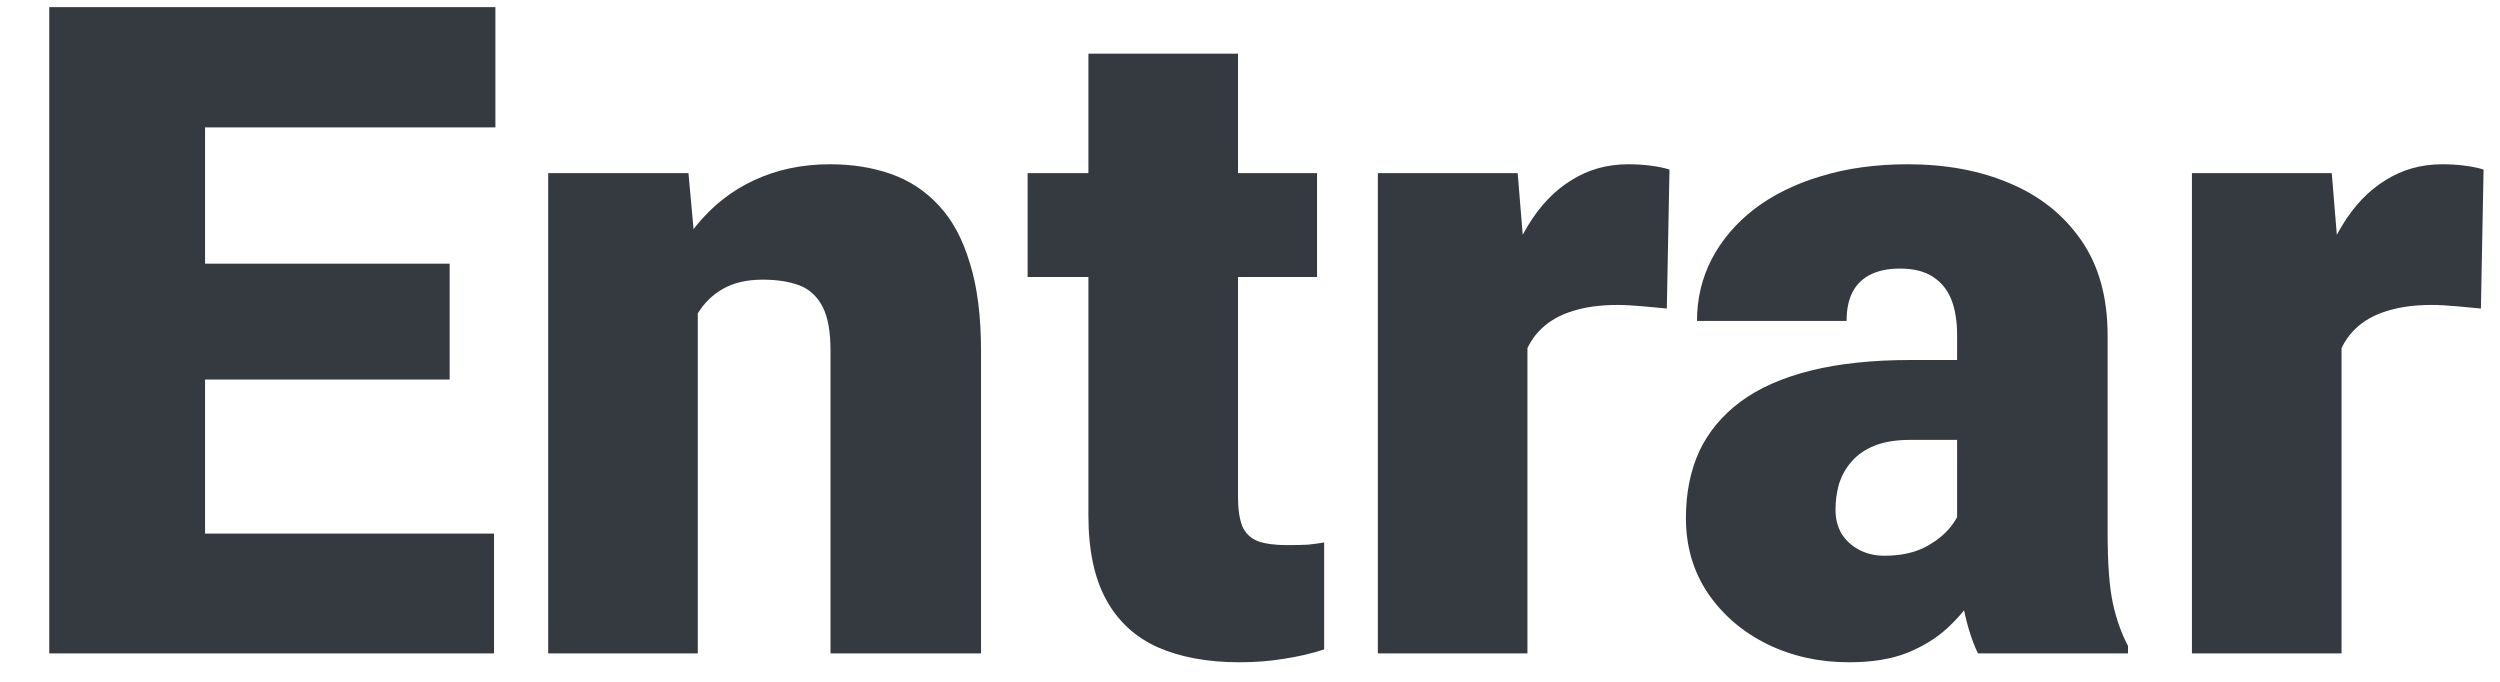 <svg width="44" height="12" viewBox="0 0 44 12" fill="none" xmlns="http://www.w3.org/2000/svg">
<path d="M8.695 9.391V11.5H2.633V9.391H8.695ZM3.609 0.125V11.5H0.867V0.125H3.609ZM7.914 4.641V6.68H2.633V4.641H7.914ZM8.719 0.125V2.242H2.633V0.125H8.719ZM12.281 4.852V11.5H9.648V3.047H12.117L12.281 4.852ZM11.969 6.984L11.352 7C11.352 6.354 11.43 5.779 11.586 5.273C11.742 4.763 11.963 4.331 12.25 3.977C12.537 3.622 12.878 3.354 13.273 3.172C13.675 2.984 14.12 2.891 14.609 2.891C15 2.891 15.357 2.948 15.68 3.062C16.008 3.177 16.289 3.362 16.523 3.617C16.763 3.872 16.945 4.211 17.07 4.633C17.201 5.049 17.266 5.565 17.266 6.18V11.5H14.617V6.172C14.617 5.833 14.57 5.576 14.477 5.398C14.383 5.216 14.247 5.091 14.07 5.023C13.893 4.956 13.677 4.922 13.422 4.922C13.151 4.922 12.922 4.974 12.734 5.078C12.547 5.182 12.396 5.328 12.281 5.516C12.172 5.698 12.091 5.914 12.039 6.164C11.992 6.414 11.969 6.688 11.969 6.984ZM23.18 3.047V4.875H18.086V3.047H23.18ZM19.156 0.945H21.789V8.742C21.789 8.966 21.815 9.141 21.867 9.266C21.919 9.385 22.008 9.471 22.133 9.523C22.263 9.57 22.435 9.594 22.648 9.594C22.799 9.594 22.924 9.591 23.023 9.586C23.122 9.576 23.216 9.562 23.305 9.547V11.43C23.081 11.503 22.846 11.557 22.602 11.594C22.357 11.635 22.096 11.656 21.82 11.656C21.258 11.656 20.776 11.568 20.375 11.391C19.979 11.213 19.677 10.935 19.469 10.555C19.26 10.175 19.156 9.68 19.156 9.07V0.945ZM26.883 5.141V11.5H24.25V3.047H26.711L26.883 5.141ZM29.383 2.984L29.336 5.43C29.232 5.419 29.091 5.406 28.914 5.391C28.737 5.375 28.588 5.367 28.469 5.367C28.162 5.367 27.896 5.404 27.672 5.477C27.453 5.544 27.271 5.648 27.125 5.789C26.984 5.924 26.88 6.096 26.812 6.305C26.75 6.513 26.721 6.755 26.727 7.031L26.25 6.719C26.25 6.151 26.305 5.635 26.414 5.172C26.529 4.703 26.69 4.299 26.898 3.961C27.107 3.617 27.359 3.354 27.656 3.172C27.953 2.984 28.287 2.891 28.656 2.891C28.787 2.891 28.914 2.898 29.039 2.914C29.169 2.93 29.284 2.953 29.383 2.984ZM34.445 9.375V5.891C34.445 5.651 34.411 5.445 34.344 5.273C34.276 5.102 34.169 4.969 34.023 4.875C33.878 4.776 33.682 4.727 33.438 4.727C33.24 4.727 33.07 4.76 32.93 4.828C32.789 4.896 32.682 4.997 32.609 5.133C32.536 5.268 32.5 5.44 32.5 5.648H29.867C29.867 5.258 29.953 4.896 30.125 4.562C30.302 4.224 30.552 3.93 30.875 3.68C31.203 3.43 31.594 3.237 32.047 3.102C32.505 2.961 33.016 2.891 33.578 2.891C34.25 2.891 34.849 3.003 35.375 3.227C35.906 3.451 36.325 3.786 36.633 4.234C36.94 4.677 37.094 5.234 37.094 5.906V9.367C37.094 9.919 37.125 10.338 37.188 10.625C37.25 10.906 37.339 11.154 37.453 11.367V11.5H34.812C34.688 11.24 34.594 10.922 34.531 10.547C34.474 10.167 34.445 9.776 34.445 9.375ZM34.766 6.336L34.781 7.742H33.617C33.372 7.742 33.164 7.776 32.992 7.844C32.825 7.911 32.69 8.005 32.586 8.125C32.487 8.24 32.414 8.37 32.367 8.516C32.325 8.661 32.305 8.815 32.305 8.977C32.305 9.133 32.341 9.273 32.414 9.398C32.492 9.518 32.596 9.612 32.727 9.68C32.857 9.747 33.003 9.781 33.164 9.781C33.456 9.781 33.703 9.727 33.906 9.617C34.115 9.503 34.273 9.365 34.383 9.203C34.492 9.042 34.547 8.891 34.547 8.75L35.125 9.828C35.021 10.037 34.901 10.247 34.766 10.461C34.635 10.675 34.471 10.872 34.273 11.055C34.081 11.232 33.844 11.378 33.562 11.492C33.281 11.602 32.94 11.656 32.539 11.656C32.018 11.656 31.539 11.55 31.102 11.336C30.669 11.122 30.323 10.825 30.062 10.445C29.802 10.06 29.672 9.617 29.672 9.117C29.672 8.68 29.75 8.289 29.906 7.945C30.068 7.602 30.31 7.31 30.633 7.07C30.956 6.831 31.367 6.648 31.867 6.523C32.367 6.398 32.956 6.336 33.633 6.336H34.766ZM41.211 5.141V11.5H38.578V3.047H41.039L41.211 5.141ZM43.711 2.984L43.664 5.43C43.56 5.419 43.419 5.406 43.242 5.391C43.065 5.375 42.917 5.367 42.797 5.367C42.49 5.367 42.224 5.404 42 5.477C41.781 5.544 41.599 5.648 41.453 5.789C41.312 5.924 41.208 6.096 41.141 6.305C41.078 6.513 41.05 6.755 41.055 7.031L40.578 6.719C40.578 6.151 40.633 5.635 40.742 5.172C40.857 4.703 41.018 4.299 41.227 3.961C41.435 3.617 41.688 3.354 41.984 3.172C42.281 2.984 42.615 2.891 42.984 2.891C43.115 2.891 43.242 2.898 43.367 2.914C43.497 2.93 43.612 2.953 43.711 2.984Z" fill="#343A40"/>
</svg>
